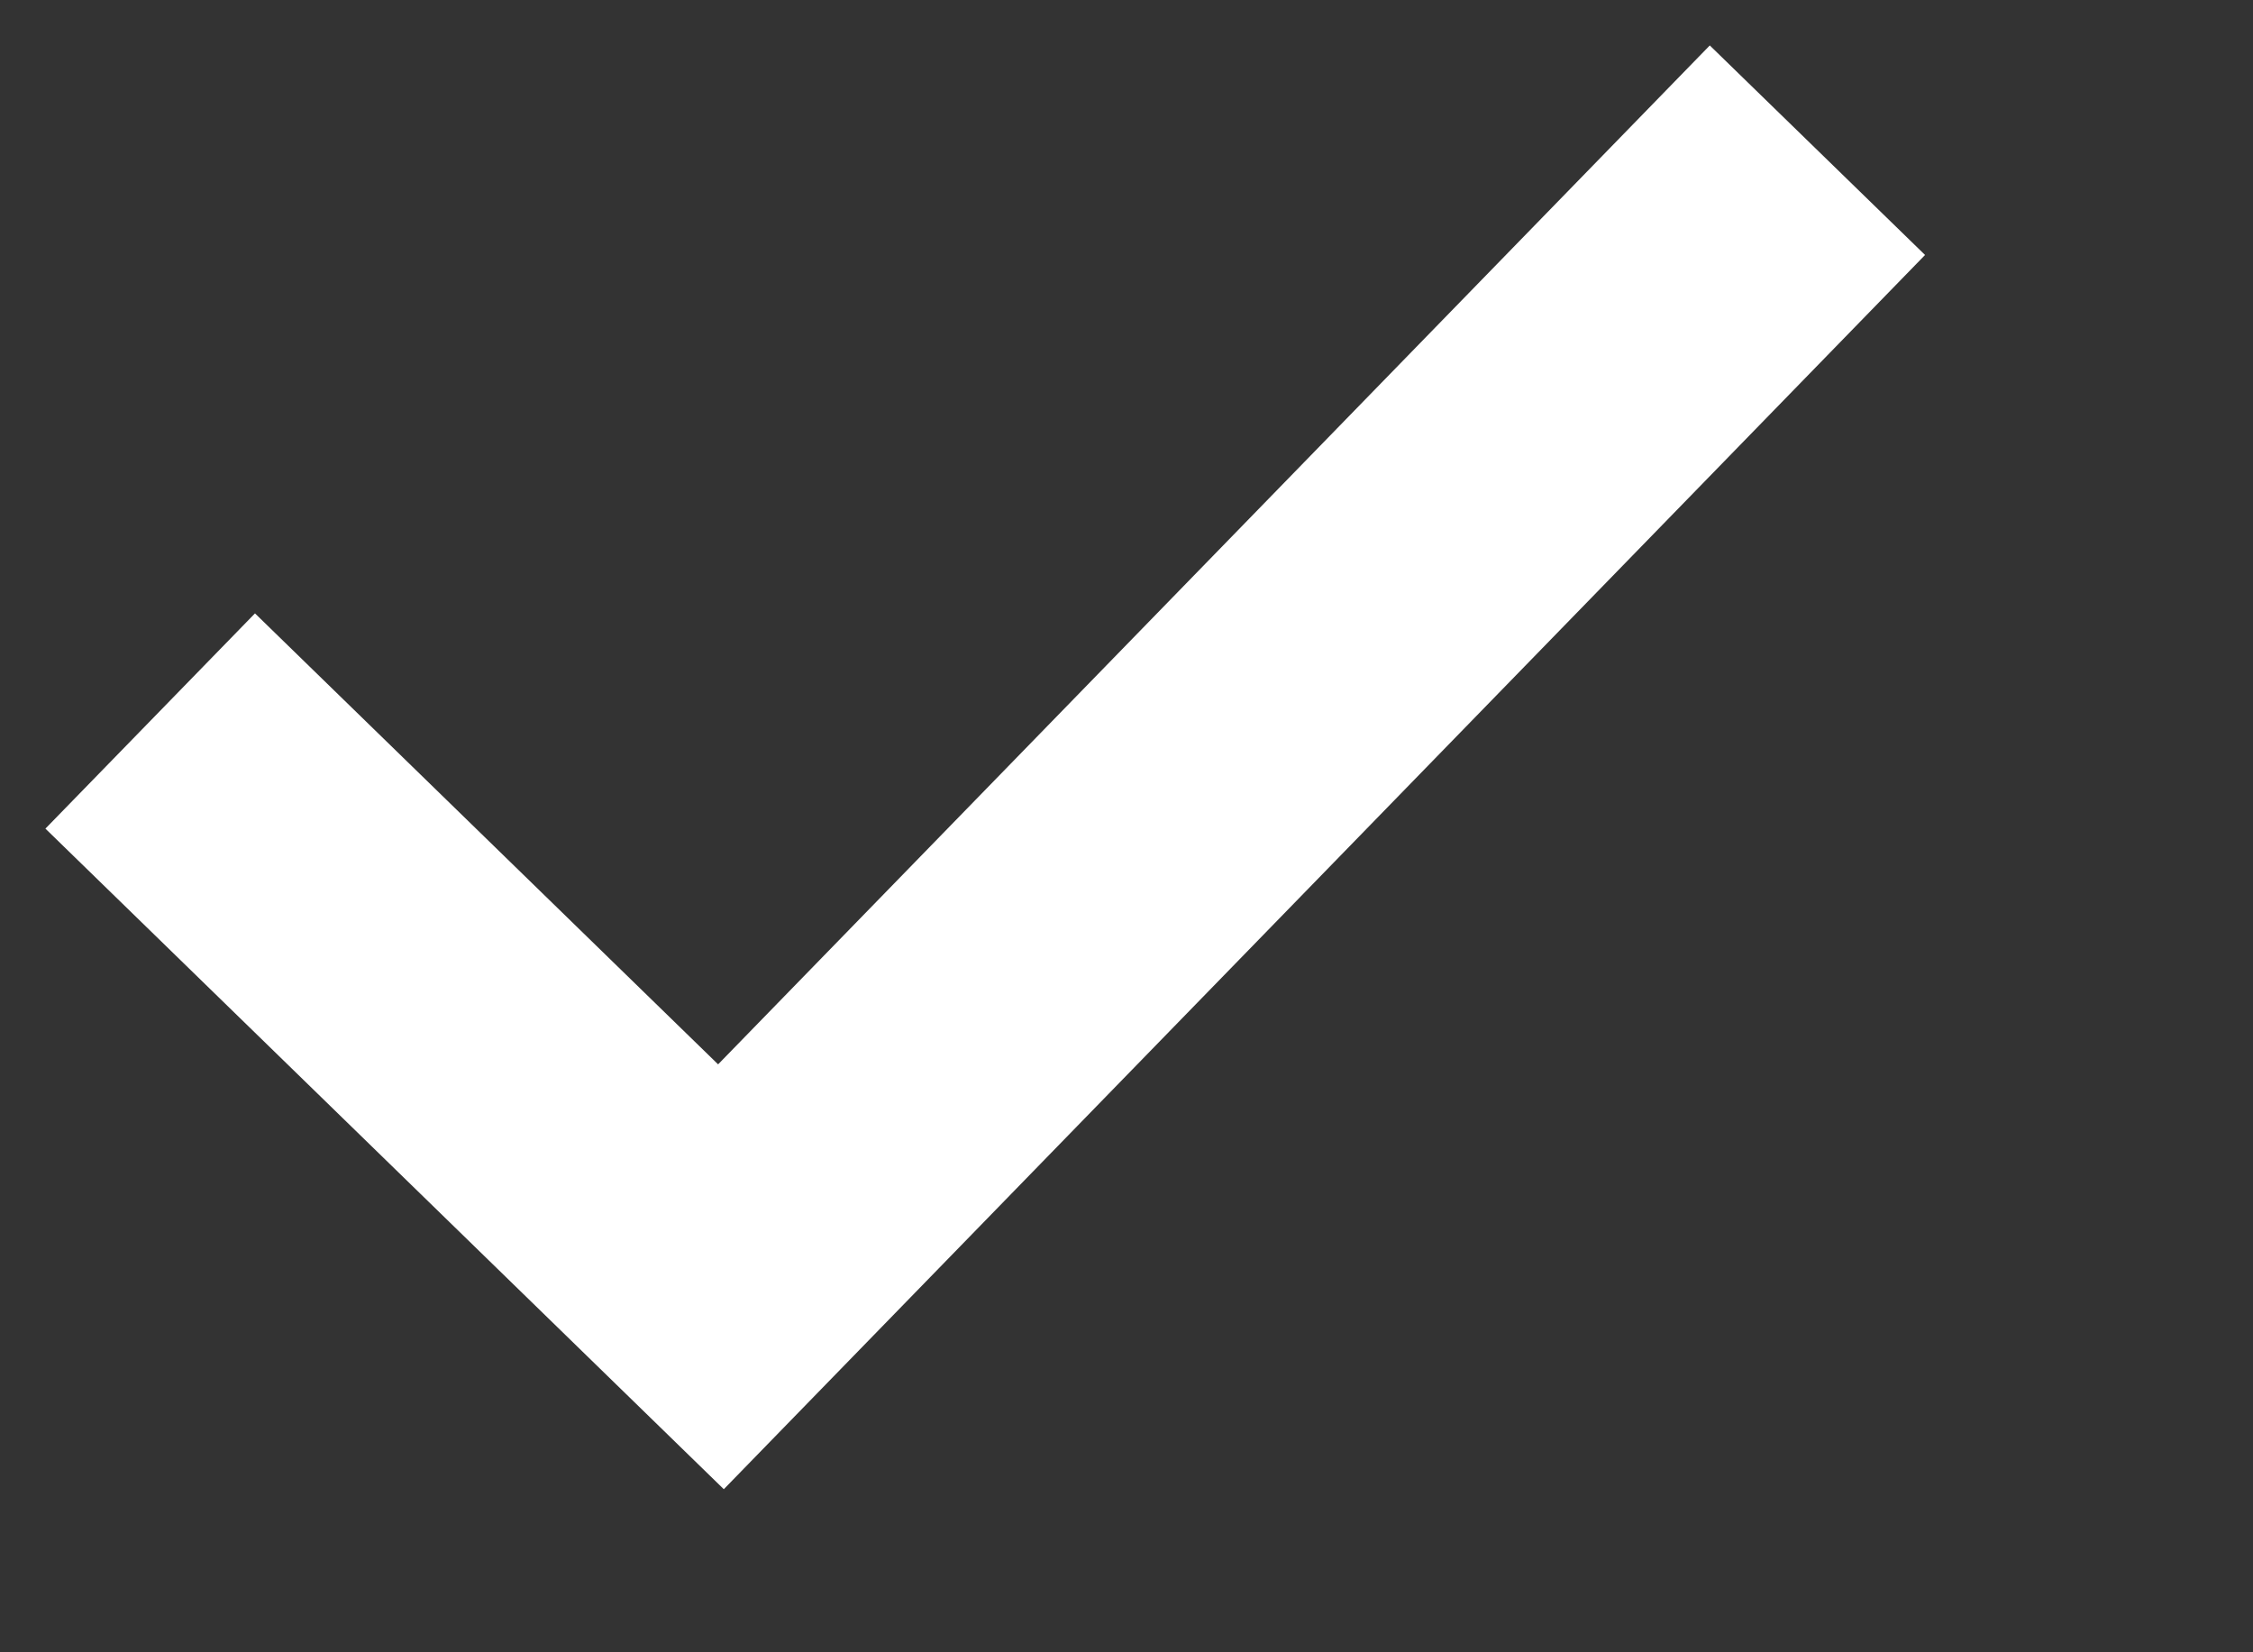 ﻿<?xml version="1.0" encoding="utf-8"?>
<svg version="1.1" xmlns:xlink="http://www.w3.org/1999/xlink" width="15px" height="11px" xmlns="http://www.w3.org/2000/svg">
  <rect width="100%" height="100%" fill="#333333" stroke="none"/>
  <g transform="matrix(1 0 0 1 -5 -6 )">
    <path d="M 0 3.8  L 3.8 7.5  L 11.1 0  " stroke-width="2" stroke="#ffffff" fill="none" transform="matrix(1 0 0 1 6 7 )" />
  </g>
</svg>